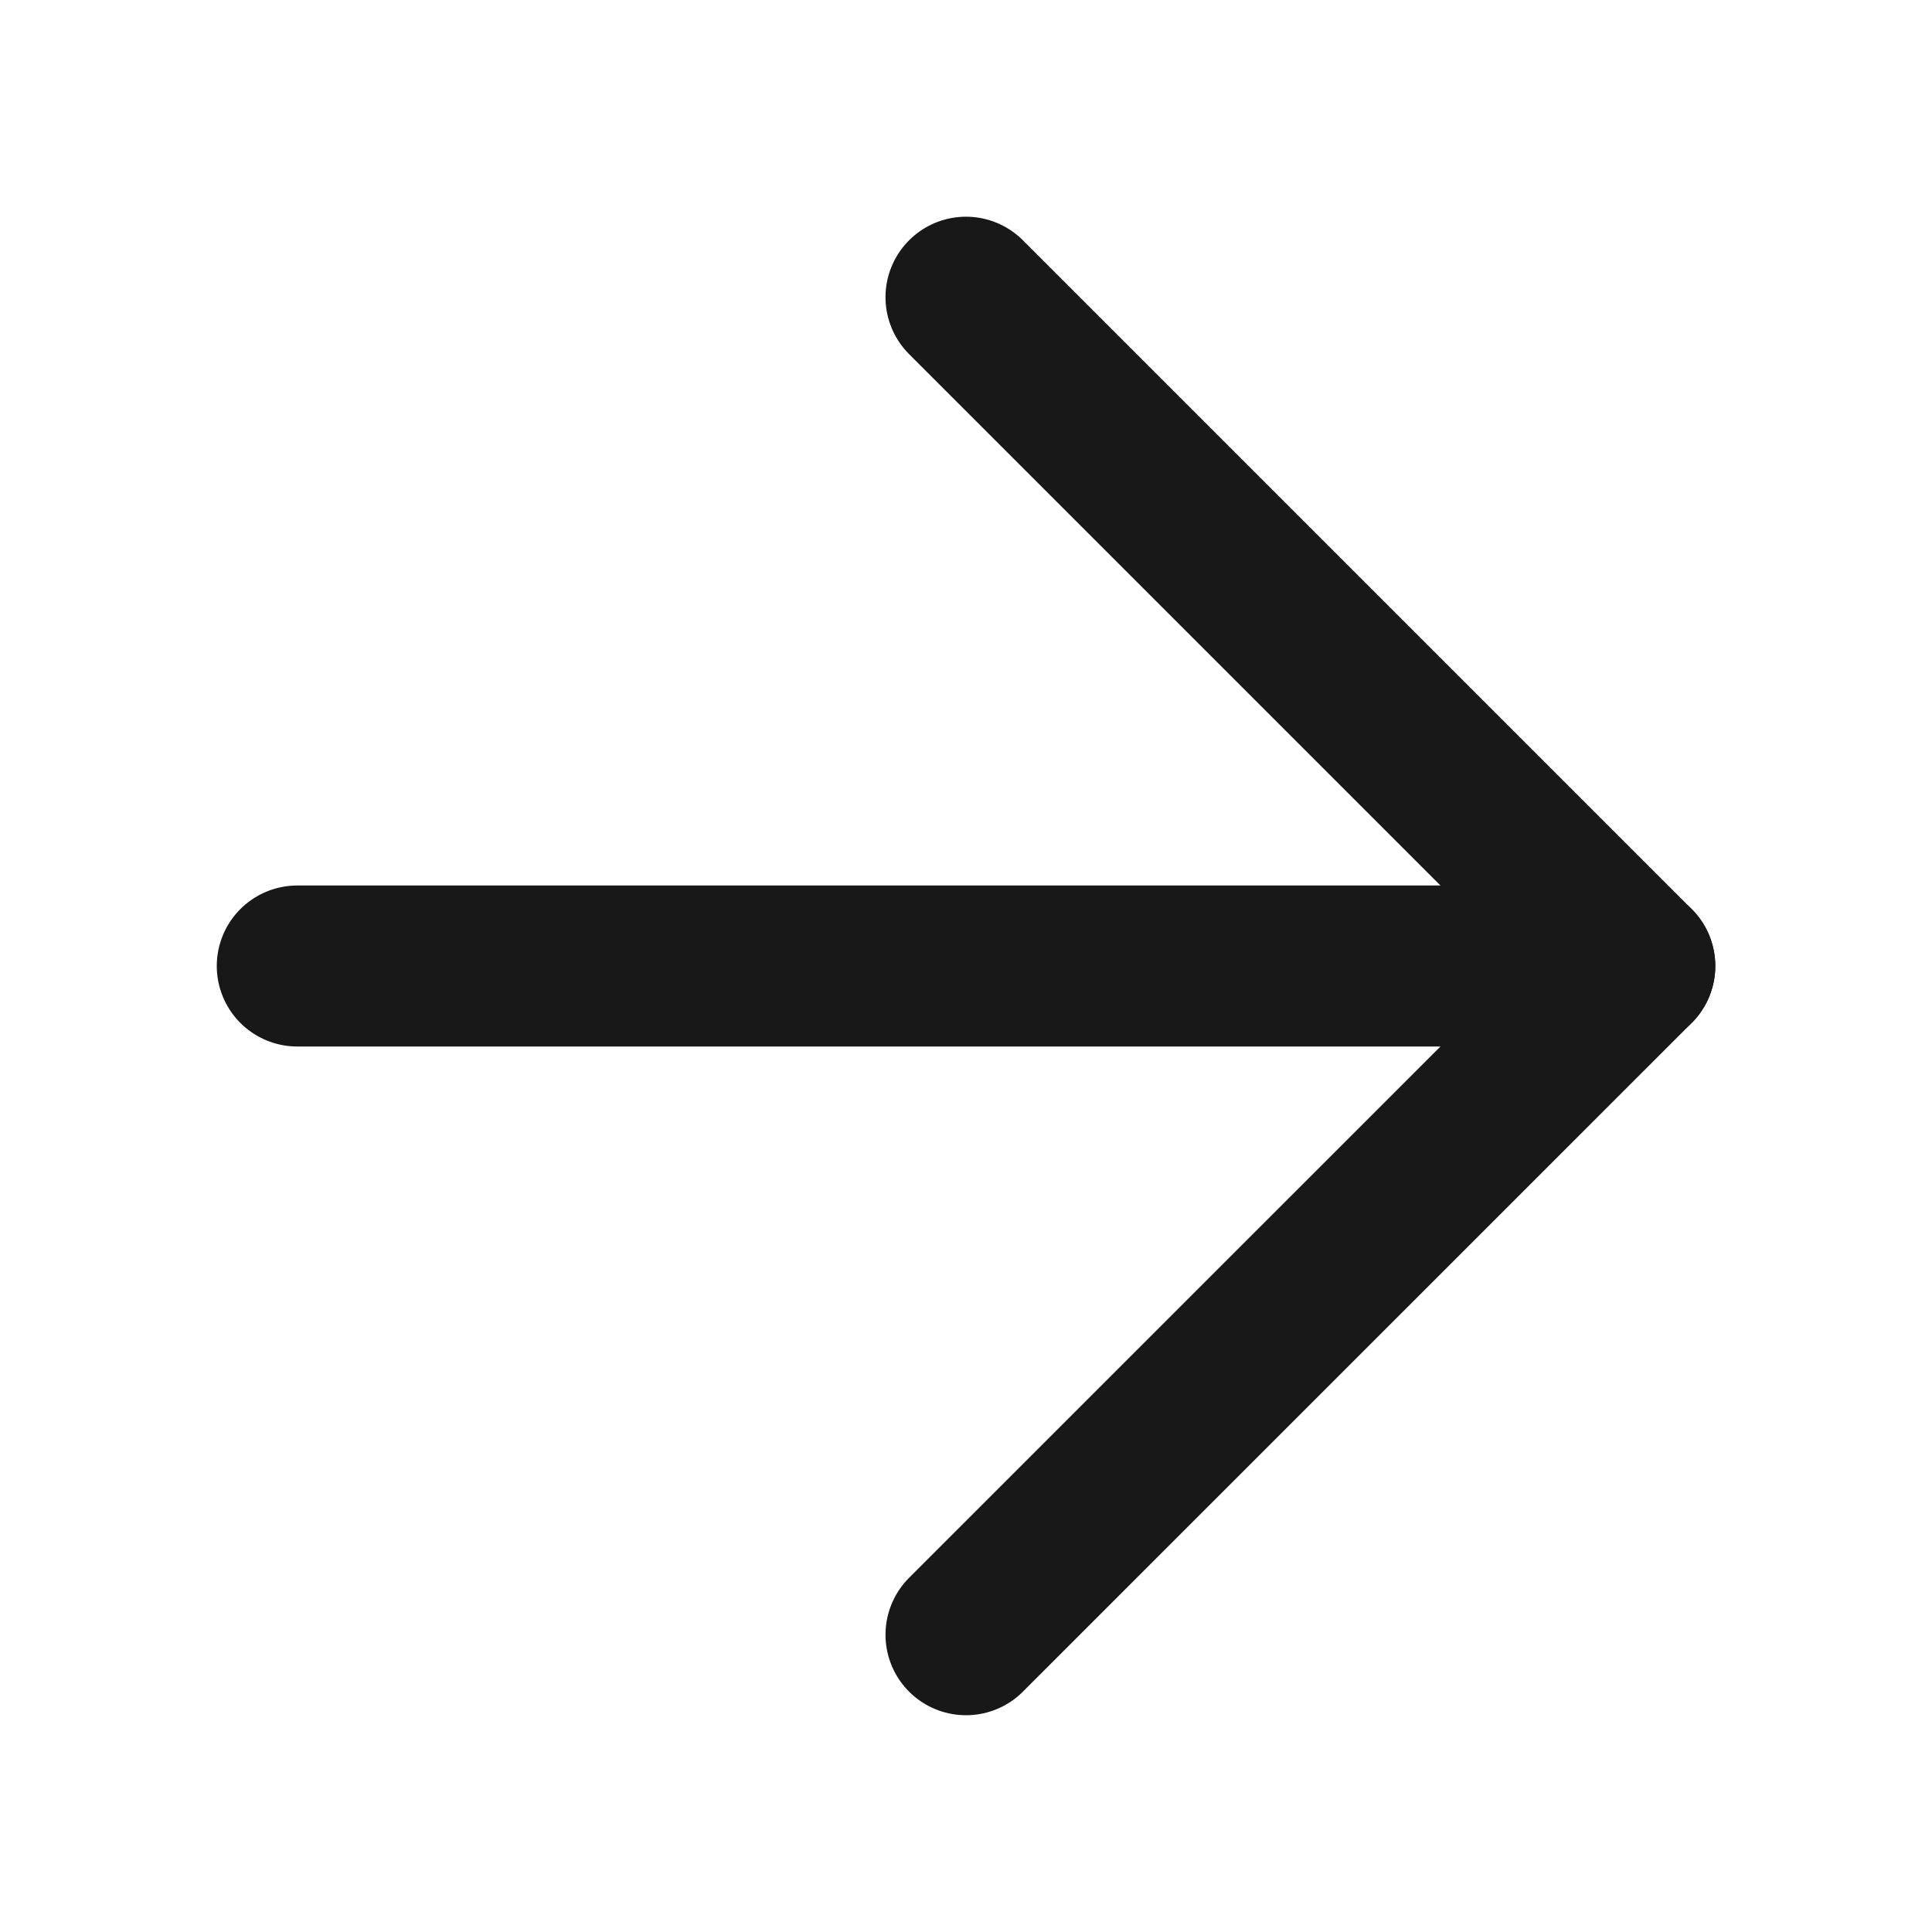 <svg width="30" height="30" viewBox="0 0 30 30" fill="none" xmlns="http://www.w3.org/2000/svg">
<path d="M25.385 15L4.616 15" stroke="#181818" stroke-width="2.5" stroke-linecap="round"/>
<path d="M15 4.615L25.385 15L15 25.384" stroke="#181818" stroke-width="2.5" stroke-linecap="round" stroke-linejoin="round"/>
</svg>
